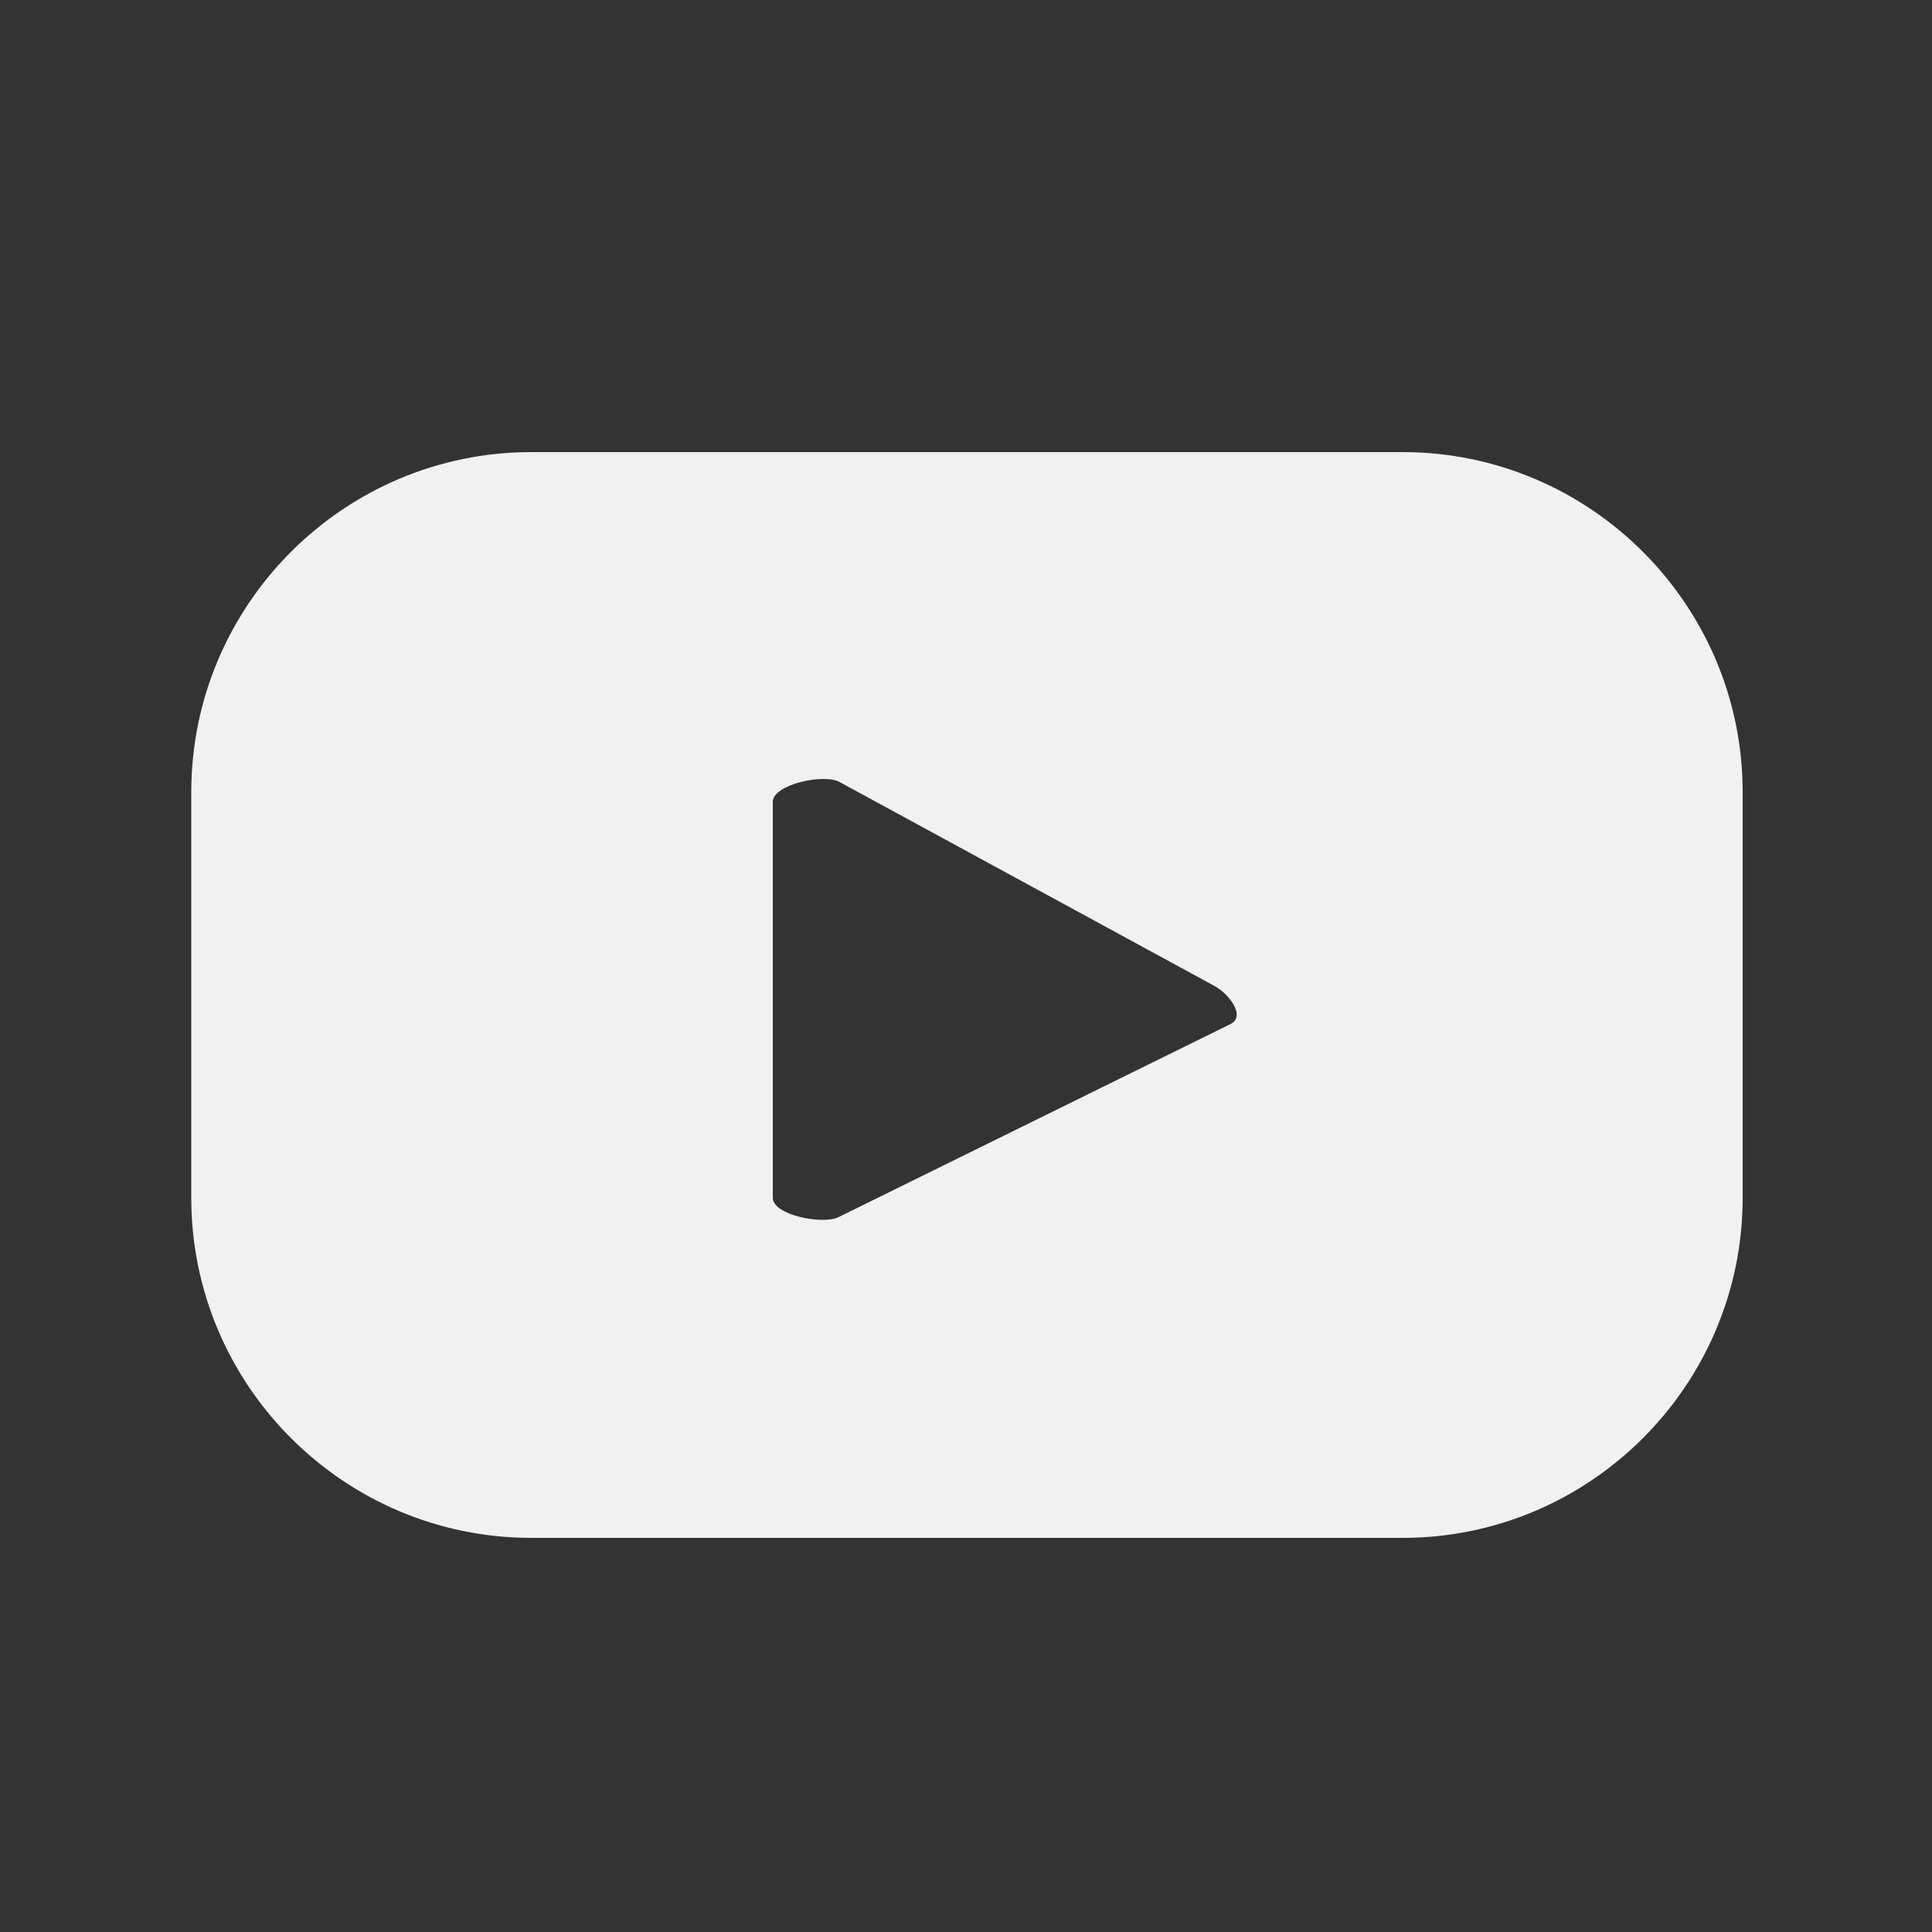 <?xml version="1.0" encoding="utf-8"?>
<!-- Generator: Adobe Illustrator 22.1.0, SVG Export Plug-In . SVG Version: 6.00 Build 0)  -->
<svg version="1.1" id="Layer_1" xmlns="http://www.w3.org/2000/svg" xmlns:xlink="http://www.w3.org/1999/xlink" x="0px" y="0px"
	 viewBox="0 0 100 100" style="enable-background:new 0 0 100 100;" xml:space="preserve">
<rect x="0" y="0" width="100" height="100" fill="#333333" stroke="none"/>
<style type="text/css">
	.st0{fill:#F1F1F1;}
</style>
<g id="ELEMENTS">
	<path class="st0" d="M90.2,41c0-9.7-7.9-17.6-17.6-17.6c0,0,0,0,0,0H27.5c-9.7,0-17.6,7.9-17.6,17.6c0,0,0,0,0,0v21
		c0,9.7,7.9,17.6,17.6,17.6h45.1c9.7,0,17.6-7.9,17.6-17.6V41z M63.7,53L43.4,63c-0.8,0.4-3.4-0.1-3.4-1V41.5c0-0.9,2.7-1.5,3.5-1
		L62.8,51C63.6,51.4,64.5,52.6,63.7,53z"/>
</g>
</svg>

